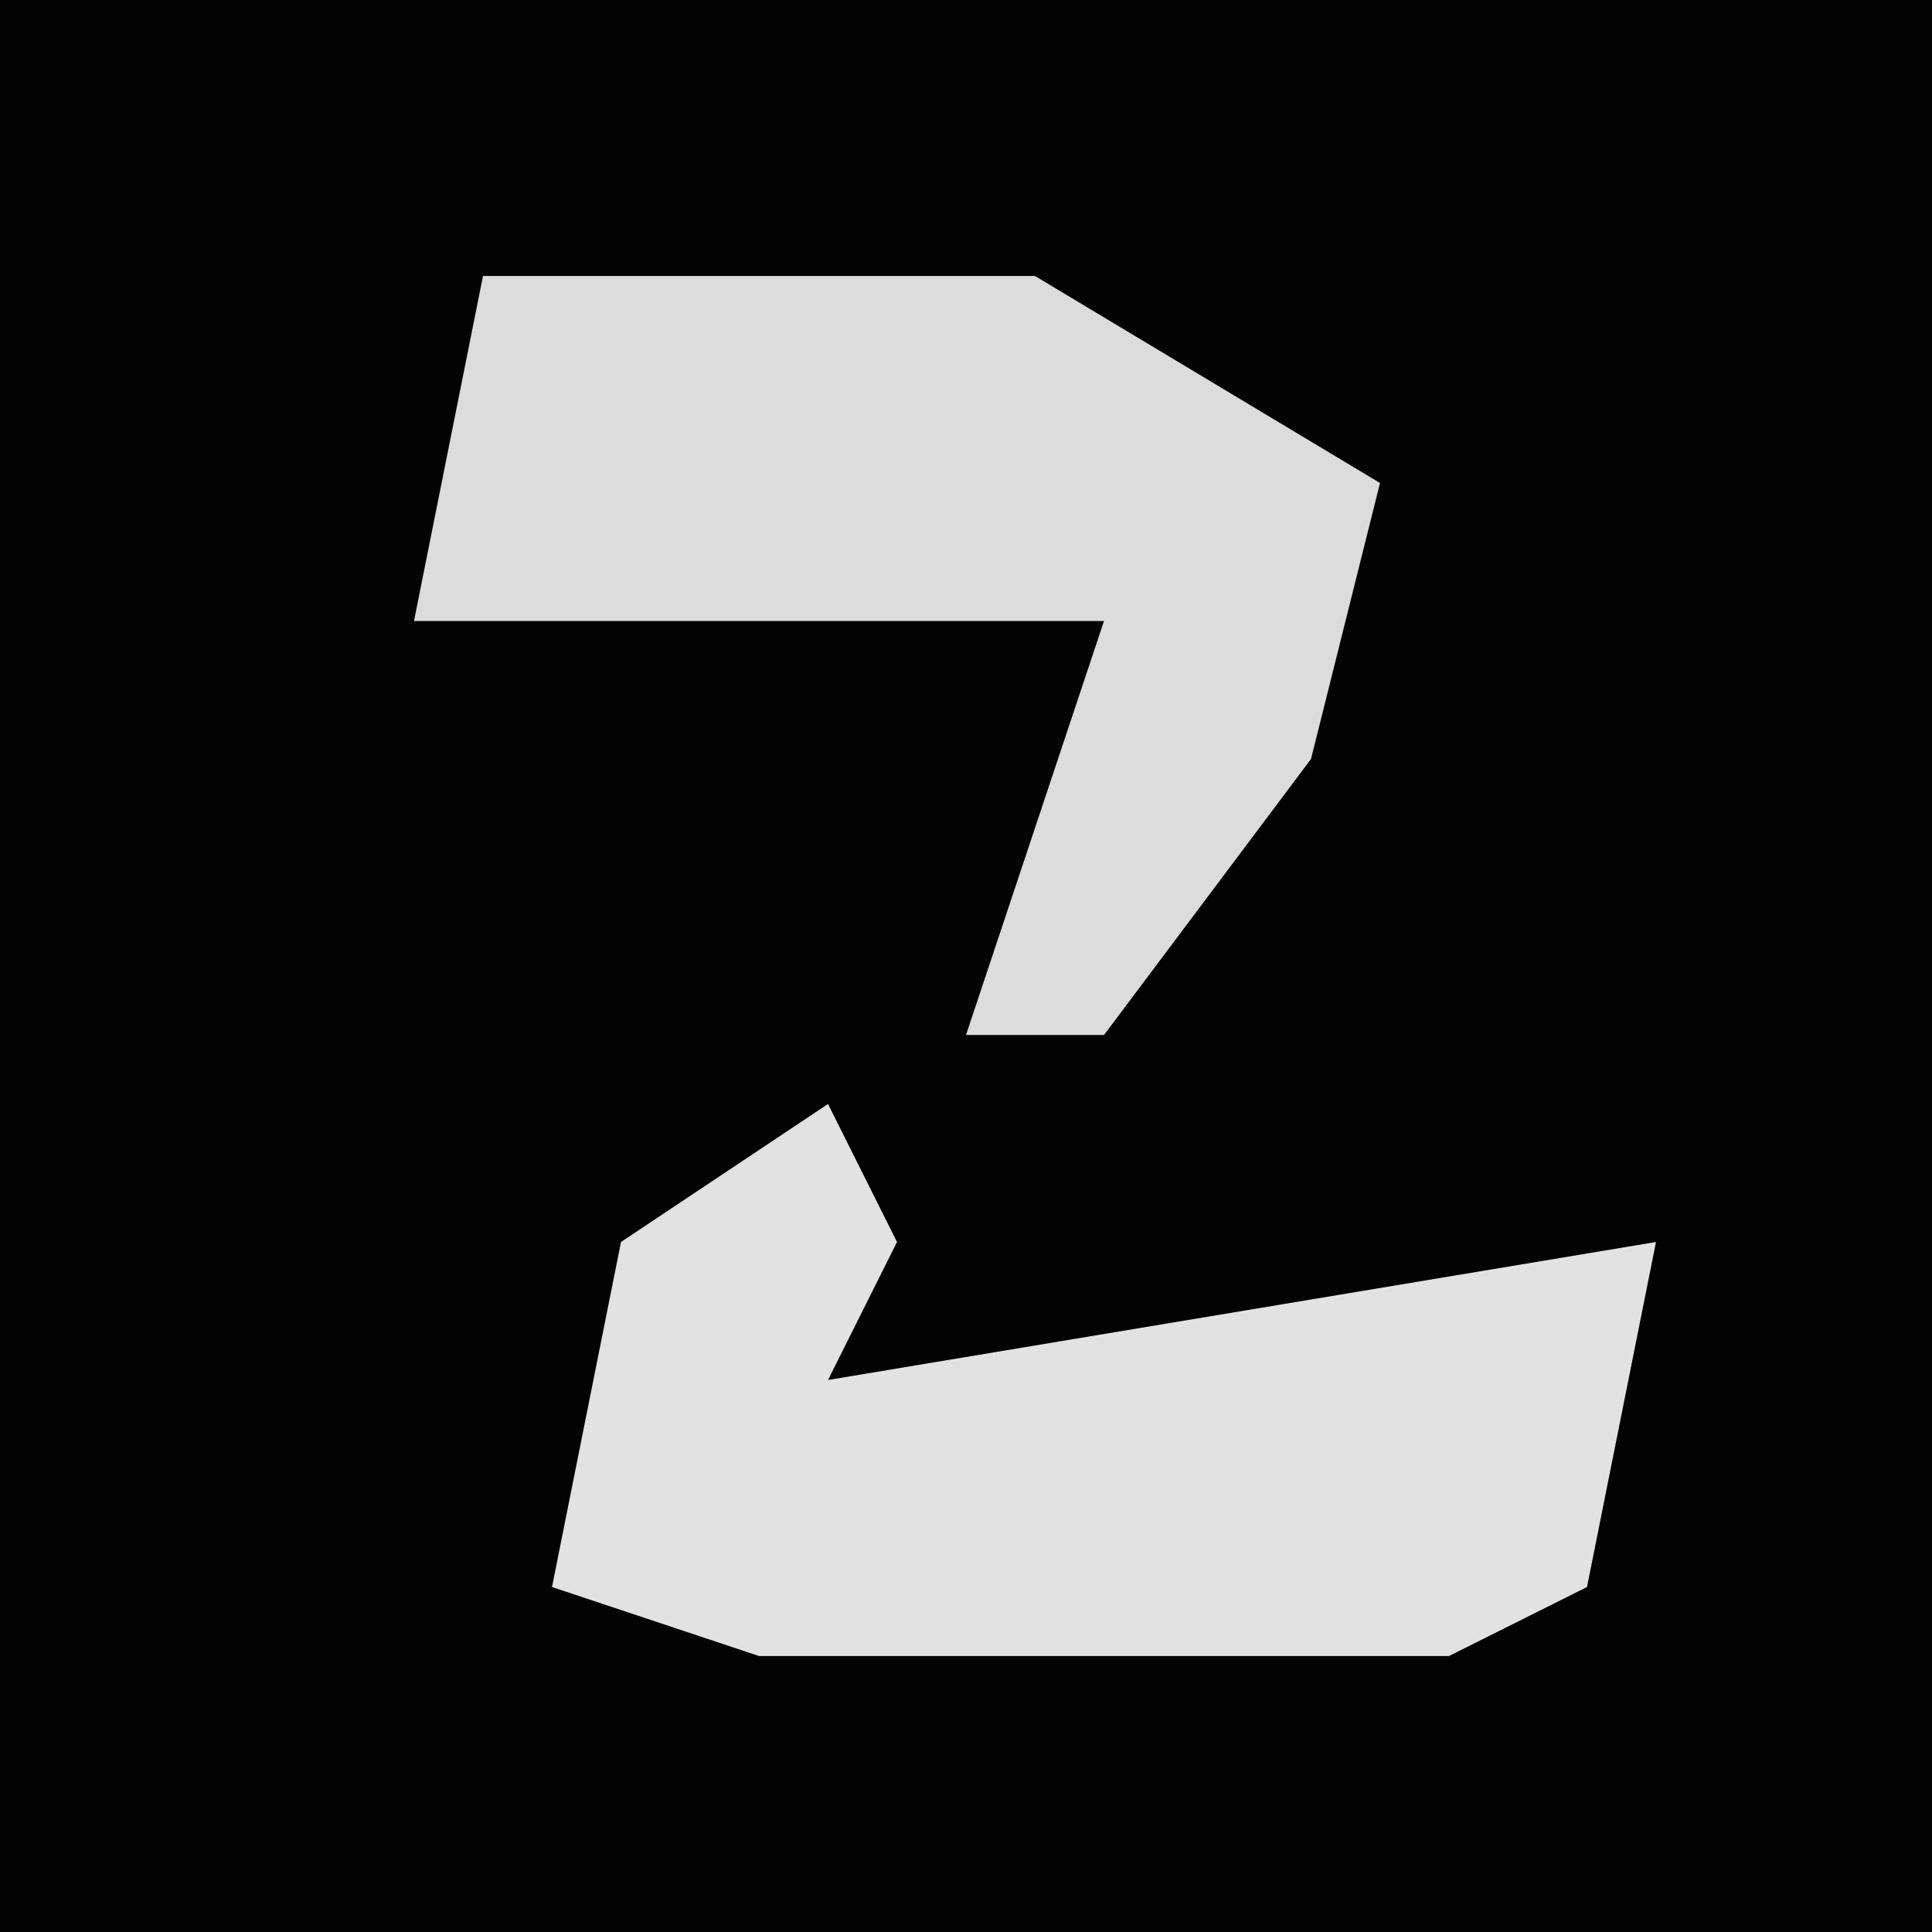 <?xml version="1.0" encoding="UTF-8"?>
<svg version="1.1" xmlns="http://www.w3.org/2000/svg" width="28" height="28">
<path d="M0,0 L28,0 L28,28 L0,28 Z " fill="#030303" transform="translate(0,0)"/>
<path d="M0,0 L1,2 L0,4 L12,2 L11,7 L9,8 L-1,8 L-4,7 L-3,2 Z " fill="#E2E2E2" transform="translate(12,16)"/>
<path d="M0,0 L8,0 L13,3 L12,7 L9,11 L7,11 L9,5 L-1,5 Z " fill="#DCDCDC" transform="translate(7,4)"/>
</svg>
